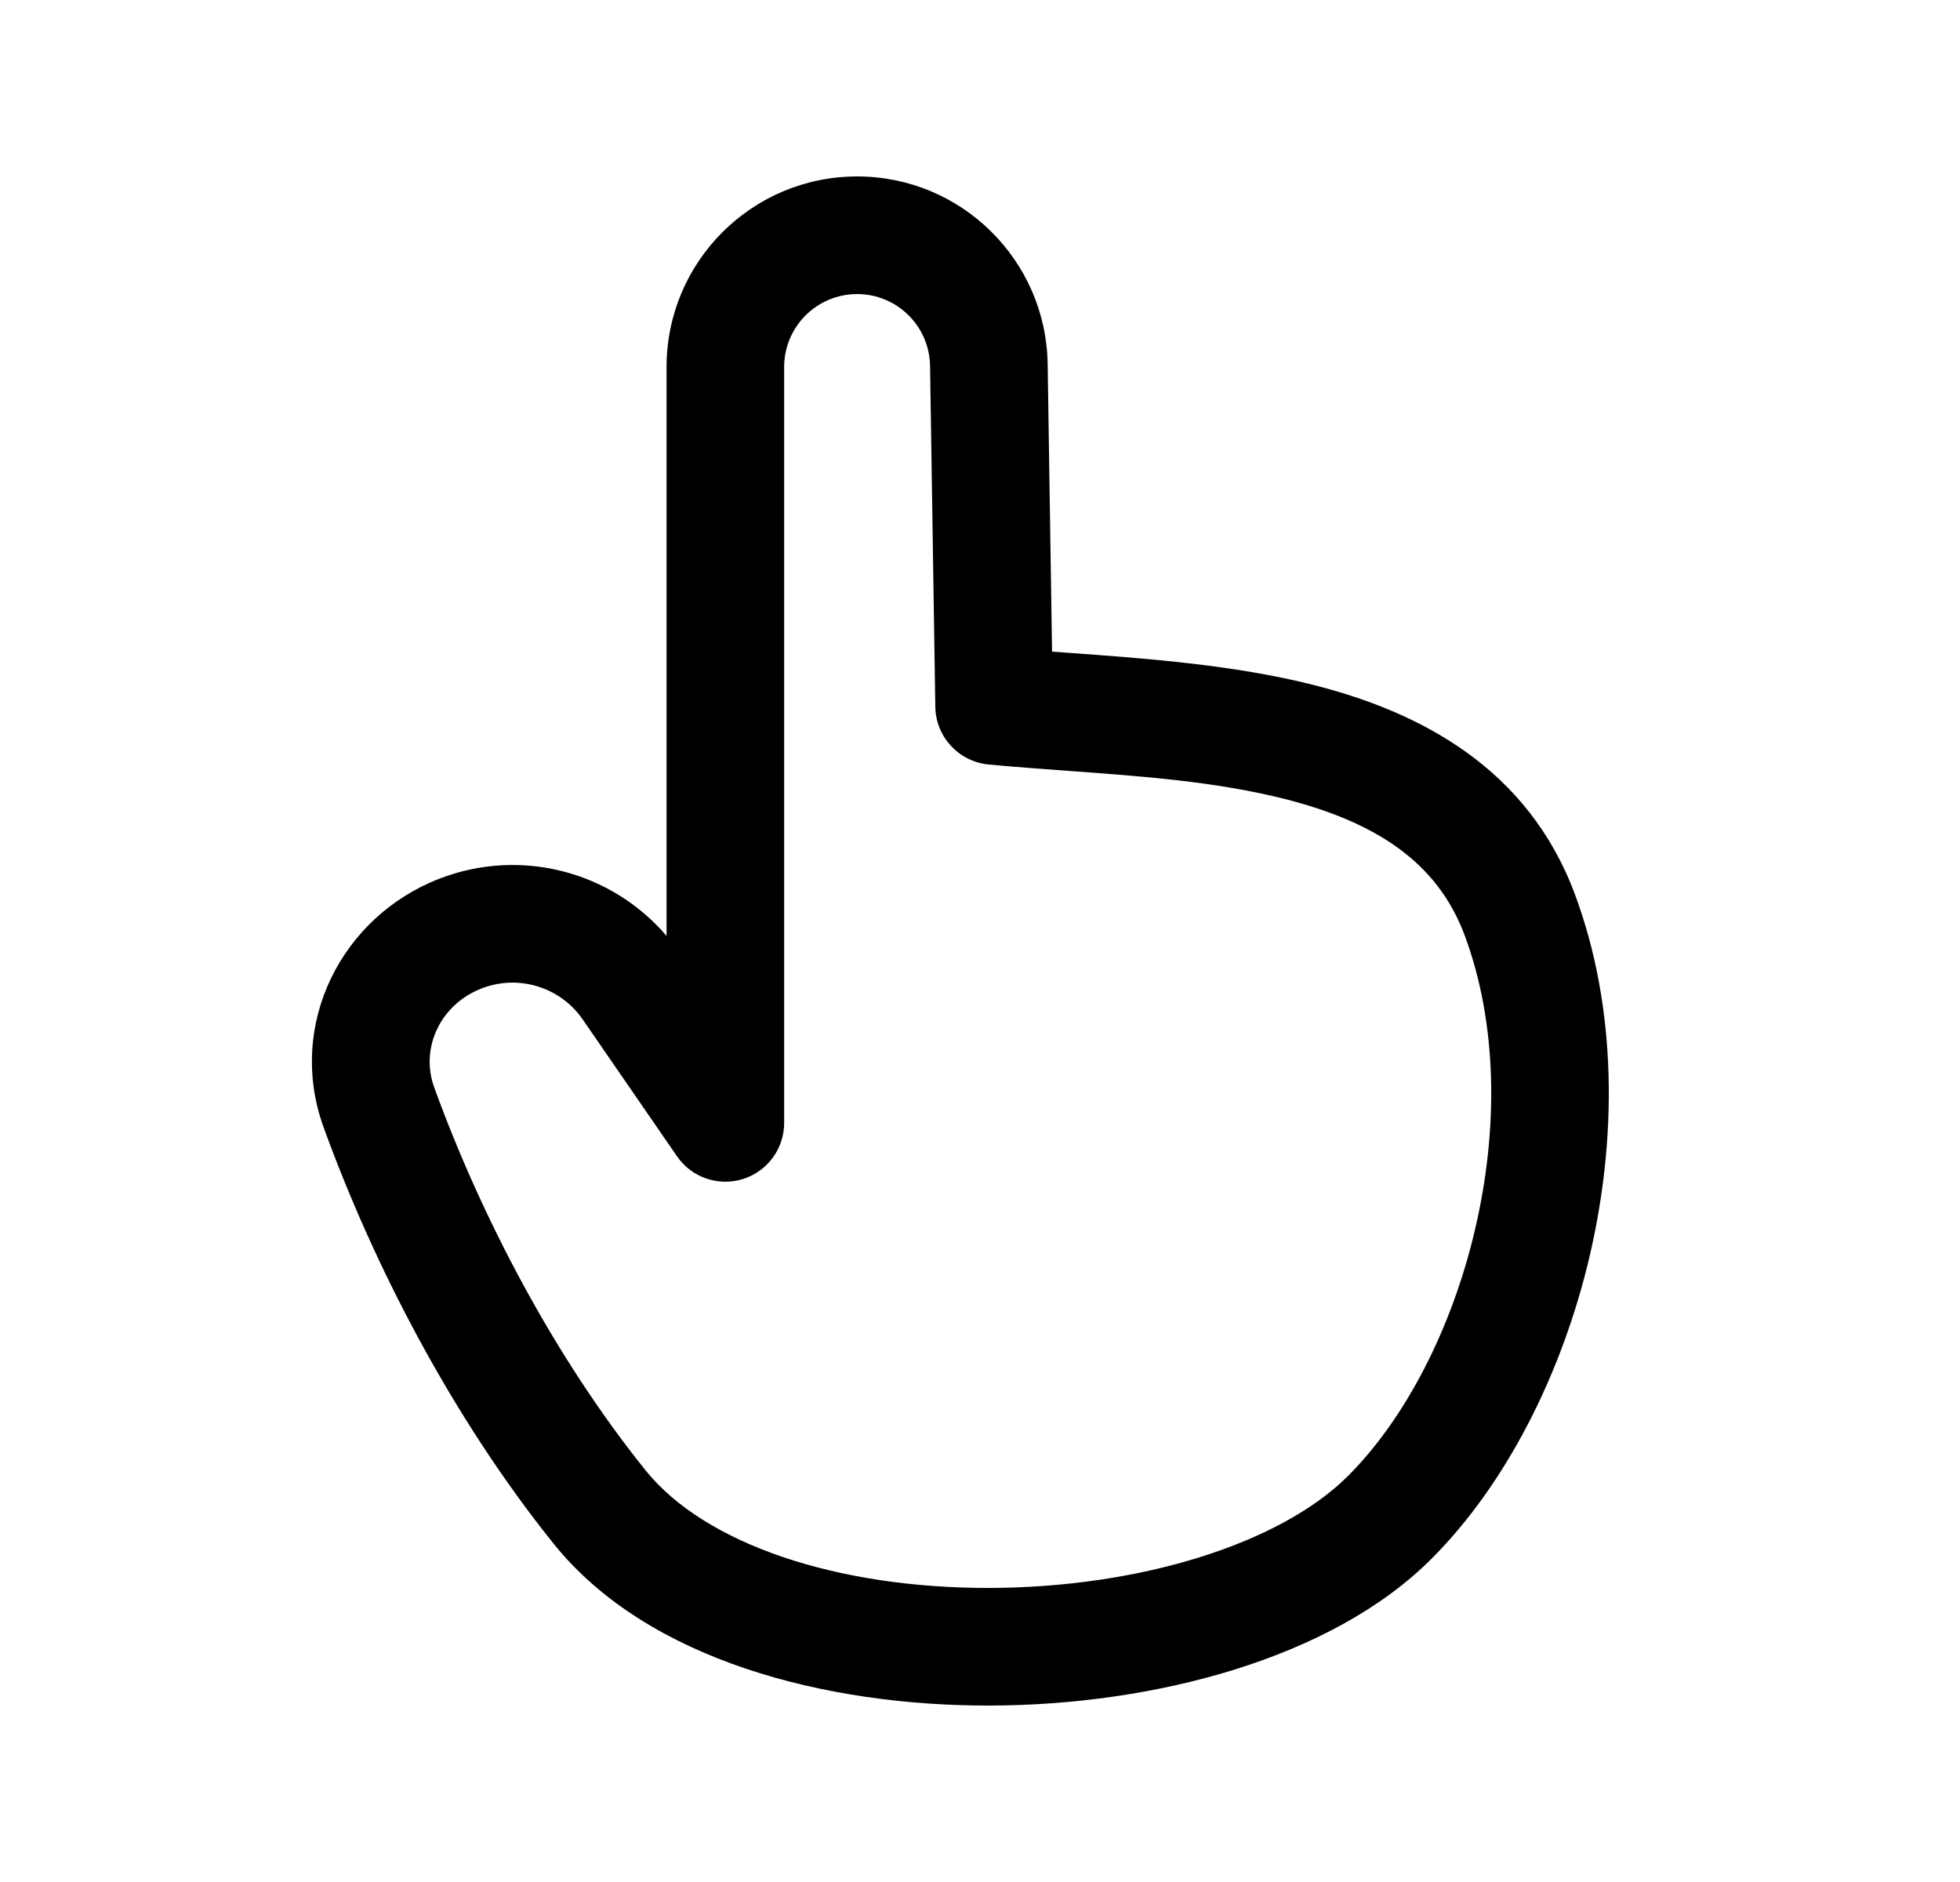 <svg width="25" height="24" viewBox="0 0 25 24" fill="none" xmlns="http://www.w3.org/2000/svg">
<path fill-rule="evenodd" clip-rule="evenodd" d="M10.933 3.75C10.419 3.75 10.002 4.167 10.002 4.68V14.32C10.002 14.648 9.789 14.938 9.475 15.036C9.162 15.133 8.821 15.016 8.635 14.745L7.433 13.001C7.148 12.588 6.617 12.423 6.148 12.603C5.611 12.809 5.359 13.37 5.537 13.863C6.124 15.481 7.052 17.28 8.233 18.749C8.997 19.698 10.689 20.254 12.618 20.25C14.536 20.246 16.328 19.688 17.196 18.82C17.915 18.101 18.514 16.963 18.814 15.68C19.115 14.4 19.1 13.055 18.684 11.933C18.332 10.982 17.529 10.477 16.376 10.186C15.505 9.967 14.568 9.899 13.634 9.831C13.291 9.806 12.948 9.781 12.608 9.749C12.228 9.712 11.936 9.396 11.93 9.014L11.863 4.666C11.855 4.158 11.441 3.75 10.933 3.75ZM8.502 4.68C8.502 3.338 9.591 2.25 10.933 2.25C12.261 2.25 13.343 3.316 13.363 4.643L13.419 8.31C13.488 8.315 13.558 8.32 13.628 8.325C14.595 8.395 15.733 8.477 16.742 8.732C18.117 9.078 19.492 9.795 20.091 11.412L20.091 11.412C20.632 12.873 20.625 14.528 20.275 16.023C19.925 17.514 19.215 18.923 18.256 19.881C16.984 21.153 14.716 21.746 12.621 21.75C10.535 21.754 8.259 21.174 7.064 19.689C5.761 18.068 4.758 16.116 4.127 14.374C3.653 13.065 4.358 11.683 5.611 11.203C6.641 10.807 7.798 11.111 8.502 11.935V4.68Z" fill="black"/>
</svg>